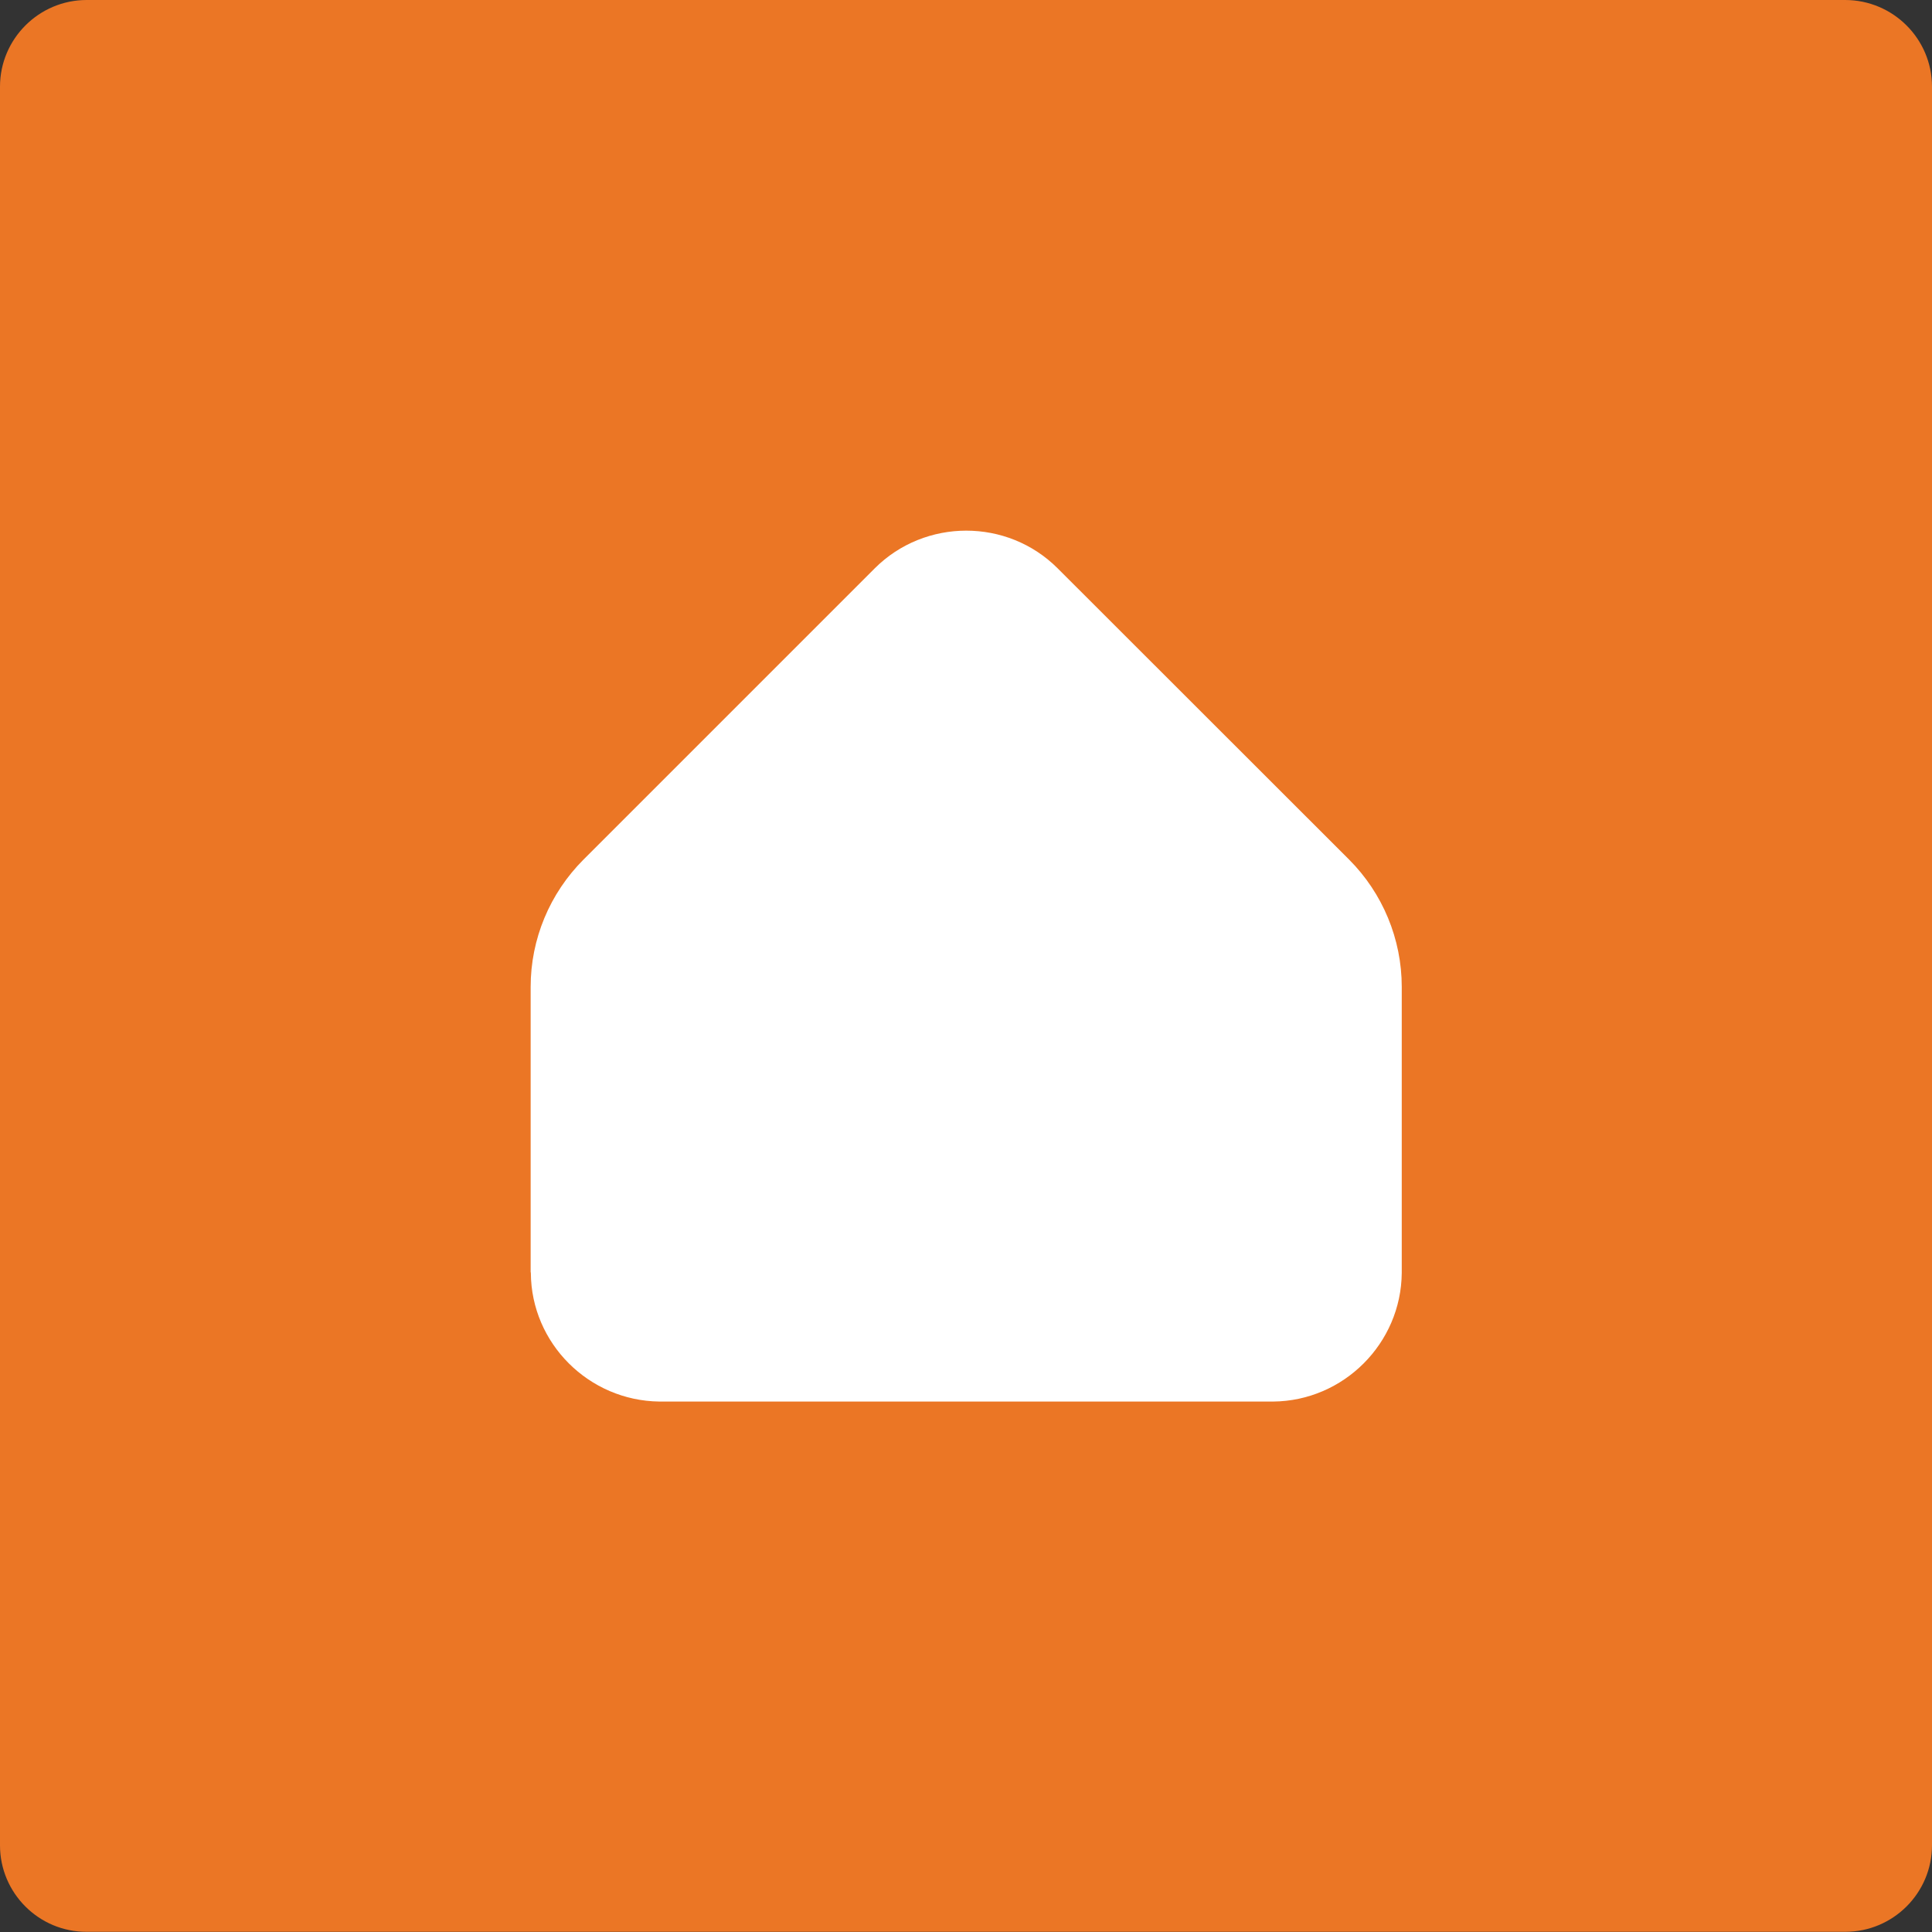 <?xml version="1.0" encoding="utf-8"?>
<!-- Generator: Adobe Illustrator 28.2.0, SVG Export Plug-In . SVG Version: 6.00 Build 0)  -->
<svg version="1.2" baseProfile="tiny-ps"  viewBox="0 0 963 963" xmlns="http://www.w3.org/2000/svg">
  <rect x="0" y="0" width="963" height="963" fill="#333333" stroke="none"/>
  <title>op_icon_tiny</title>
<path fill="#EB7625" d="M43.2,0h876.5C943.6,0,963,19.4,963,43.2v876.5c0,23.9-19.4,43.2-43.2,43.2H43.2C19.4,963,0,943.6,0,919.8  V43.2C0,19.4,19.4,0,43.2,0z" />
<path fill="#FFFFFF" d="M527.2,283.3c-12.6-12.6-29.1-18.8-45.6-18.8s-33.1,6.3-45.6,18.8L290.9,428.4  c-16.9,16.9-26.4,39.7-26.4,63.5V634c0,0,0.1,0.3,0.1,0.5c0.2,35.1,28.9,63.7,64.1,64.1h305.9c35.1-0.3,63.8-29,64.1-64.1V491.9  c0-23.8-9.5-46.7-26.3-63.5L527.2,283.3L527.2,283.3L527.2,283.3z" />
</svg>